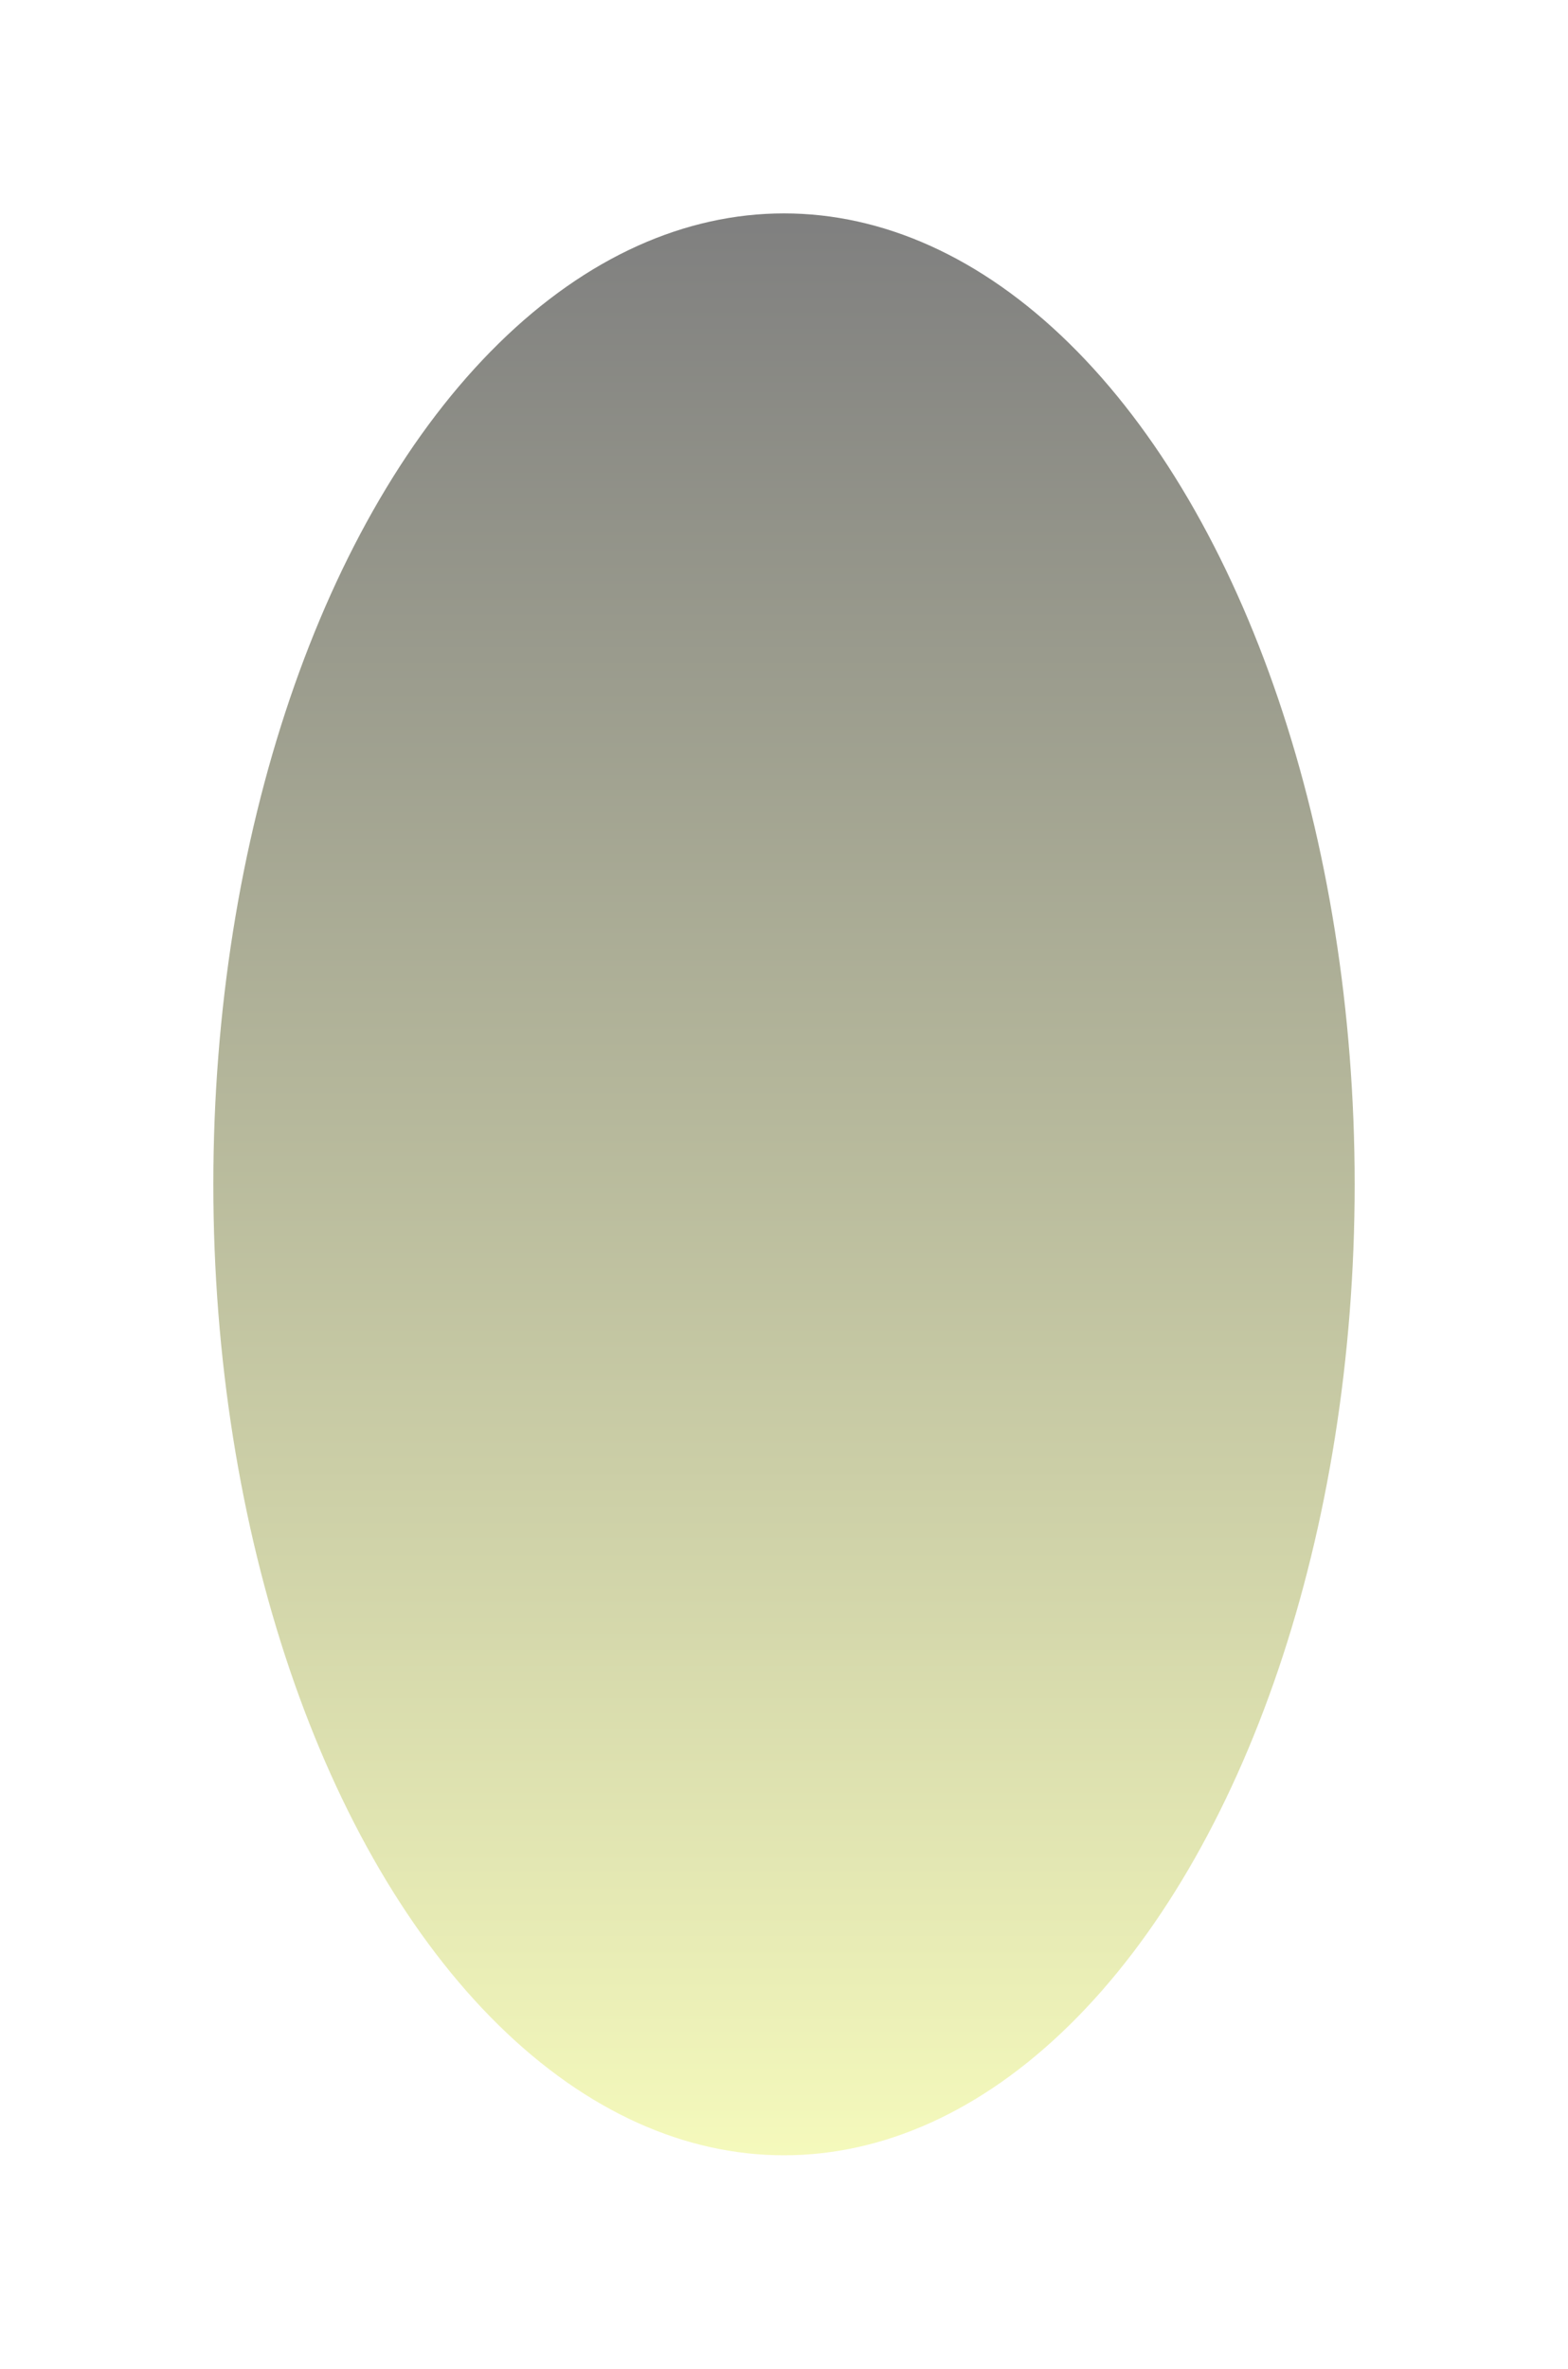 <svg width="147" height="222" viewBox="0 0 147 222" fill="none" xmlns="http://www.w3.org/2000/svg">
<g opacity="0.5" filter="url(#filter0_f_22795_834)">
<ellipse cx="73.5" cy="111" rx="53.5" ry="91" fill="url(#paint0_linear_22795_834)"/>
</g>
<defs>
<filter id="filter0_f_22795_834" x="0" y="0" width="147" height="222" filterUnits="userSpaceOnUse" color-interpolation-filters="sRGB">
<feFlood flood-opacity="0" result="BackgroundImageFix"/>
<feBlend mode="normal" in="SourceGraphic" in2="BackgroundImageFix" result="shape"/>
<feGaussianBlur stdDeviation="10" result="effect1_foregroundBlur_22795_834"/>
</filter>
<linearGradient id="paint0_linear_22795_834" x1="73.5" y1="20" x2="73.5" y2="202" gradientUnits="userSpaceOnUse">
<stop/>
<stop offset="1" stop-color="#EBF479"/>
</linearGradient>
</defs>
</svg>

